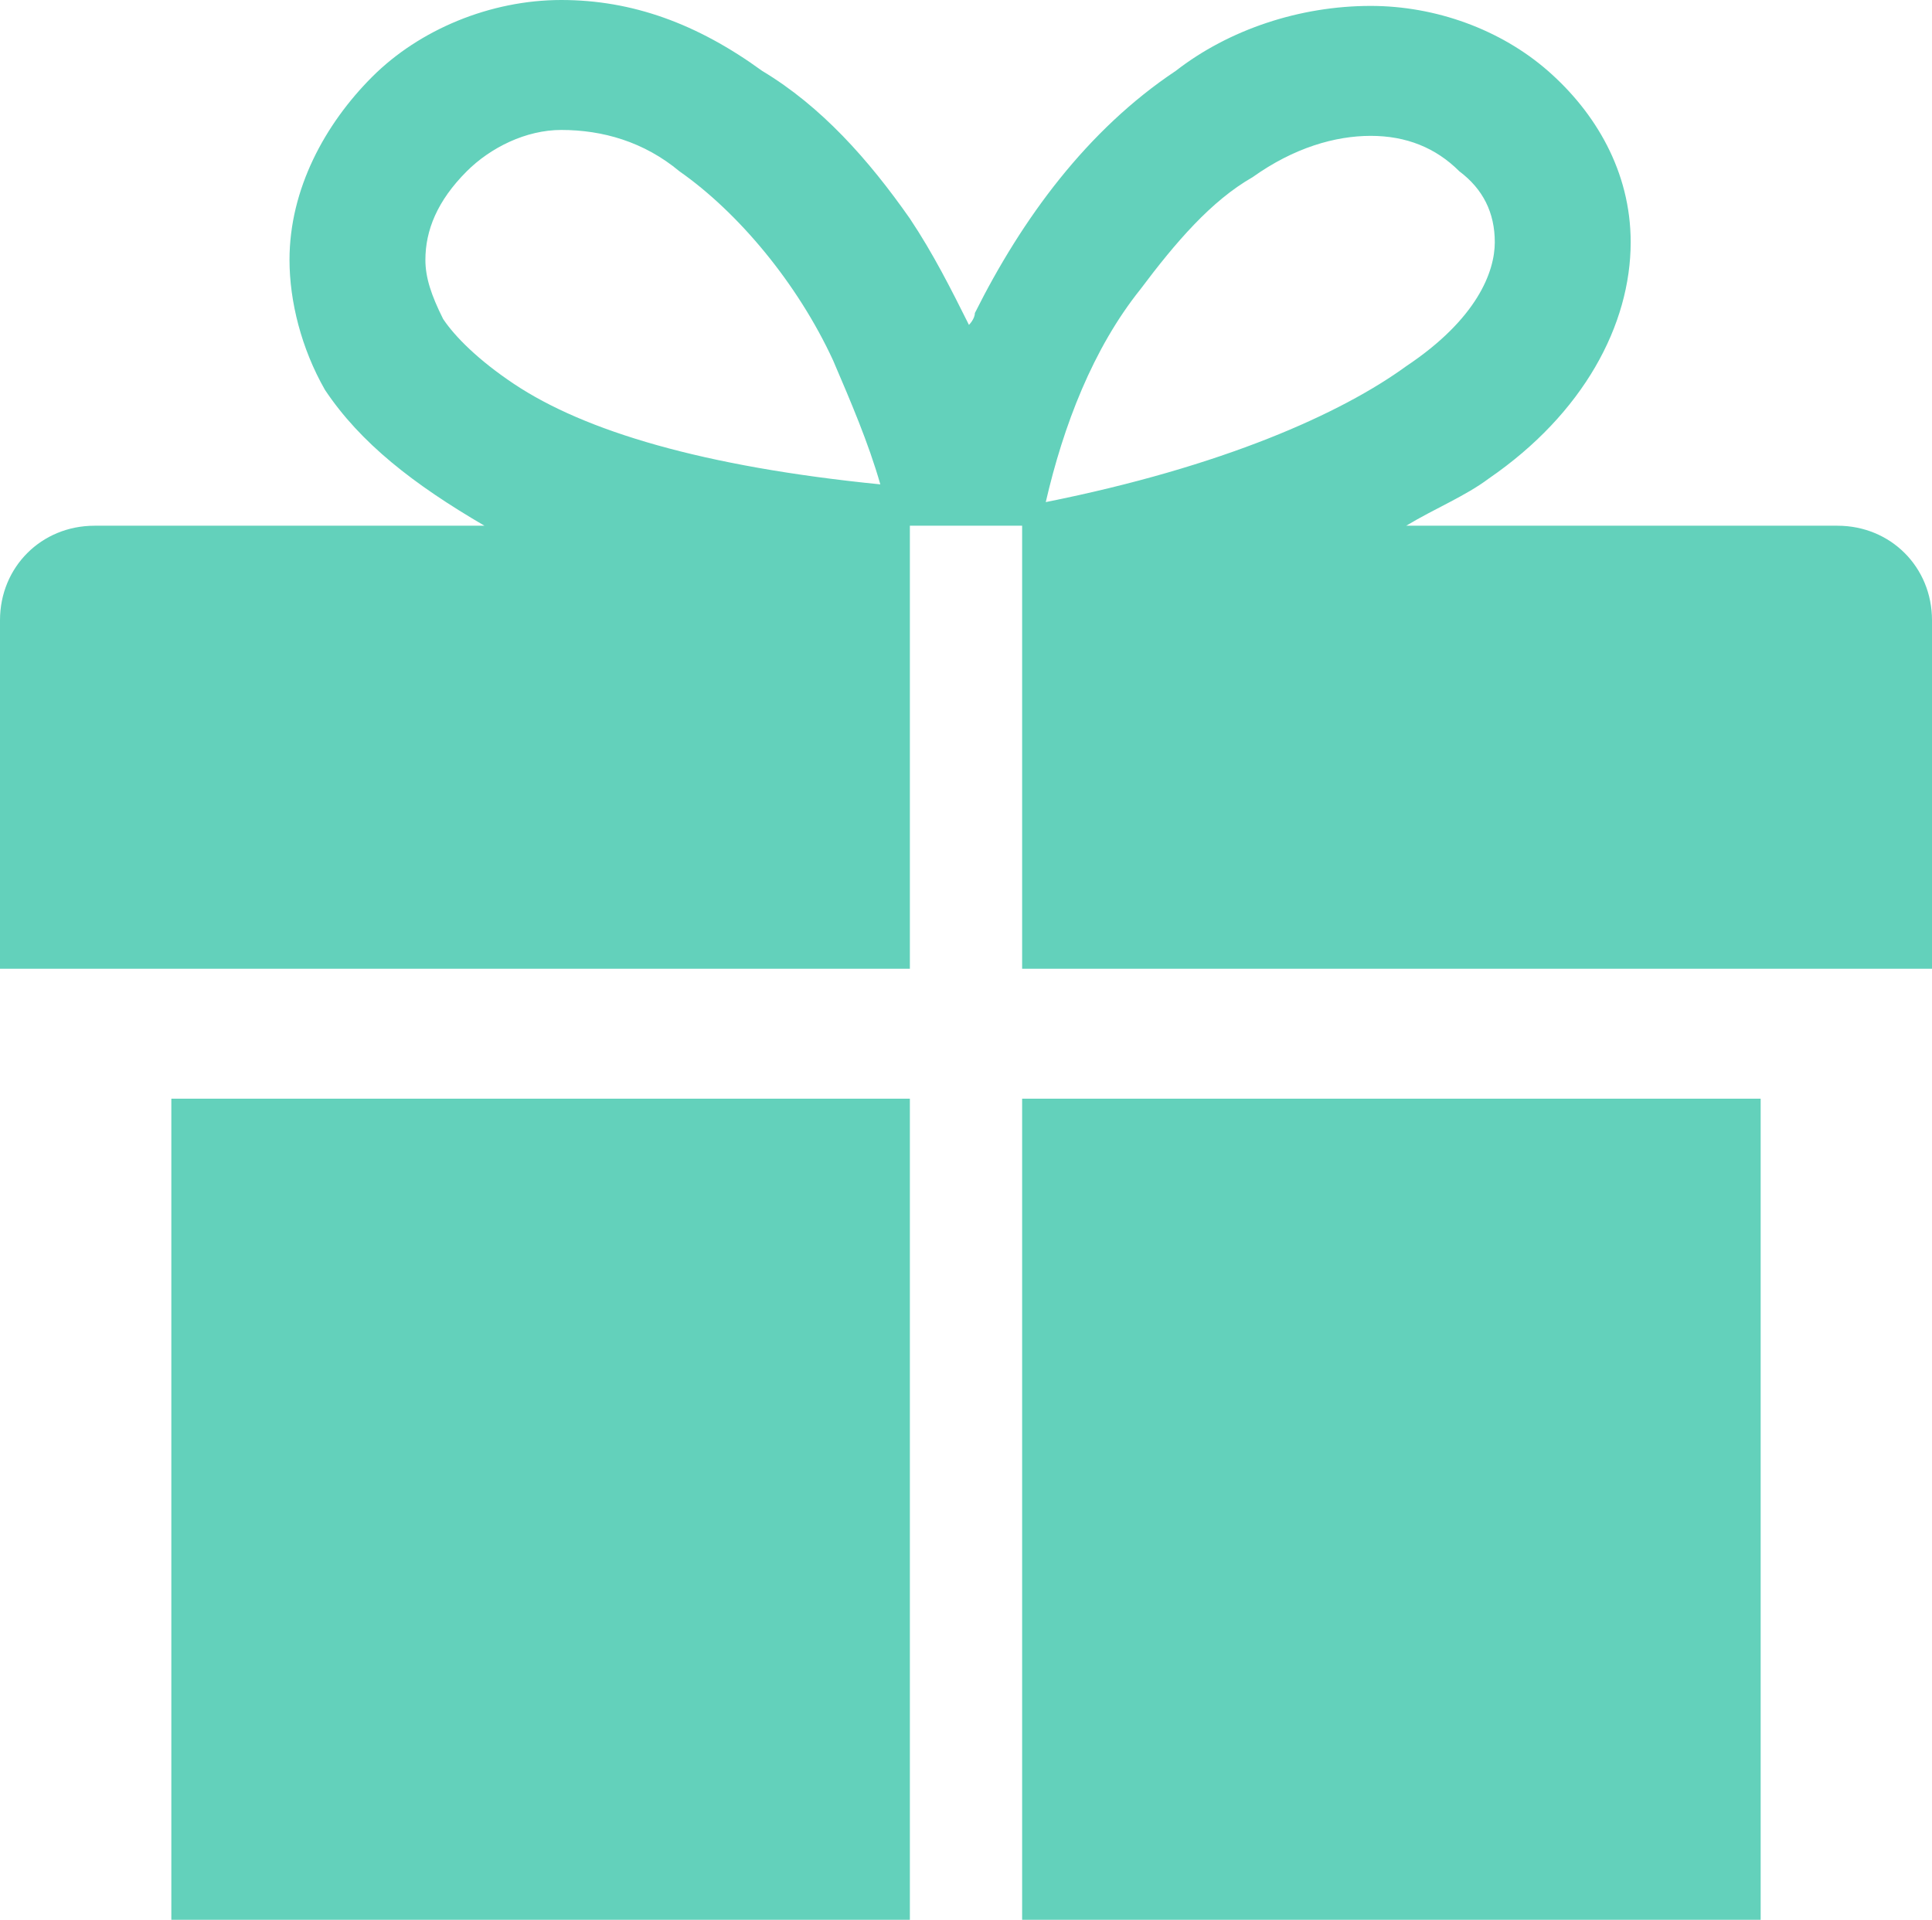 <?xml version="1.0" encoding="utf-8"?>
<!-- Generator: Adobe Illustrator 21.0.2, SVG Export Plug-In . SVG Version: 6.00 Build 0)  -->
<svg version="1.1" id="Layer_1" xmlns="http://www.w3.org/2000/svg" xmlns:xlink="http://www.w3.org/1999/xlink" x="0px" y="0px"
	 viewBox="0 0 32.7 32.5" style="enable-background:new 0 0 32.7 32.5;" xml:space="preserve">
<style type="text/css">
	.st0{fill:#63D1BB;}
</style>
<path class="st0" d="M2.9,32.5h12.5V18.6H2.9V32.5z M31.1,8.9h-7.3c0.5-0.3,1-0.5,1.4-0.8c1.6-1.1,2.4-2.6,2.4-4
	c0-1.2-0.6-2.2-1.4-2.9c-0.8-0.7-1.9-1.1-3-1.1c-1.2,0-2.4,0.4-3.3,1.1c-1.5,1-2.6,2.5-3.4,4.1c0,0.1-0.1,0.2-0.1,0.2
	c-0.3-0.6-0.6-1.2-1-1.8c-0.7-1-1.5-1.9-2.5-2.5C11.8,0.4,10.7,0,9.5,0C8.3,0,7.1,0.5,6.3,1.3C5.5,2.1,4.9,3.2,4.9,4.4
	c0,0.7,0.2,1.5,0.6,2.2C6.1,7.5,7,8.2,8.2,8.9H1.6C0.7,8.9,0,9.6,0,10.5v5.9h15.4V8.9h1.9v7.5h15.4v-5.9C32.7,9.6,32,8.9,31.1,8.9
	 M8.7,6.5c-0.6-0.4-1-0.8-1.2-1.1C7.3,5,7.2,4.7,7.2,4.4c0-0.5,0.2-1,0.7-1.5c0.4-0.4,1-0.7,1.6-0.7h0c0.7,0,1.4,0.2,2,0.7
	c1,0.7,2,1.9,2.6,3.2c0.3,0.7,0.6,1.4,0.8,2.1C11.9,7.9,9.9,7.3,8.7,6.5 M19.3,4.9c0.6-0.8,1.2-1.5,1.9-1.9c0.7-0.5,1.4-0.7,2-0.7h0
	c0.6,0,1.1,0.2,1.5,0.6c0.4,0.3,0.6,0.7,0.6,1.2c0,0.5-0.3,1.3-1.5,2.1c-1.1,0.8-3.1,1.7-6.1,2.3C18,7.2,18.5,5.9,19.3,4.9
	 M17.3,32.5h12.5V18.6H17.3V32.5z"/>
</svg>
